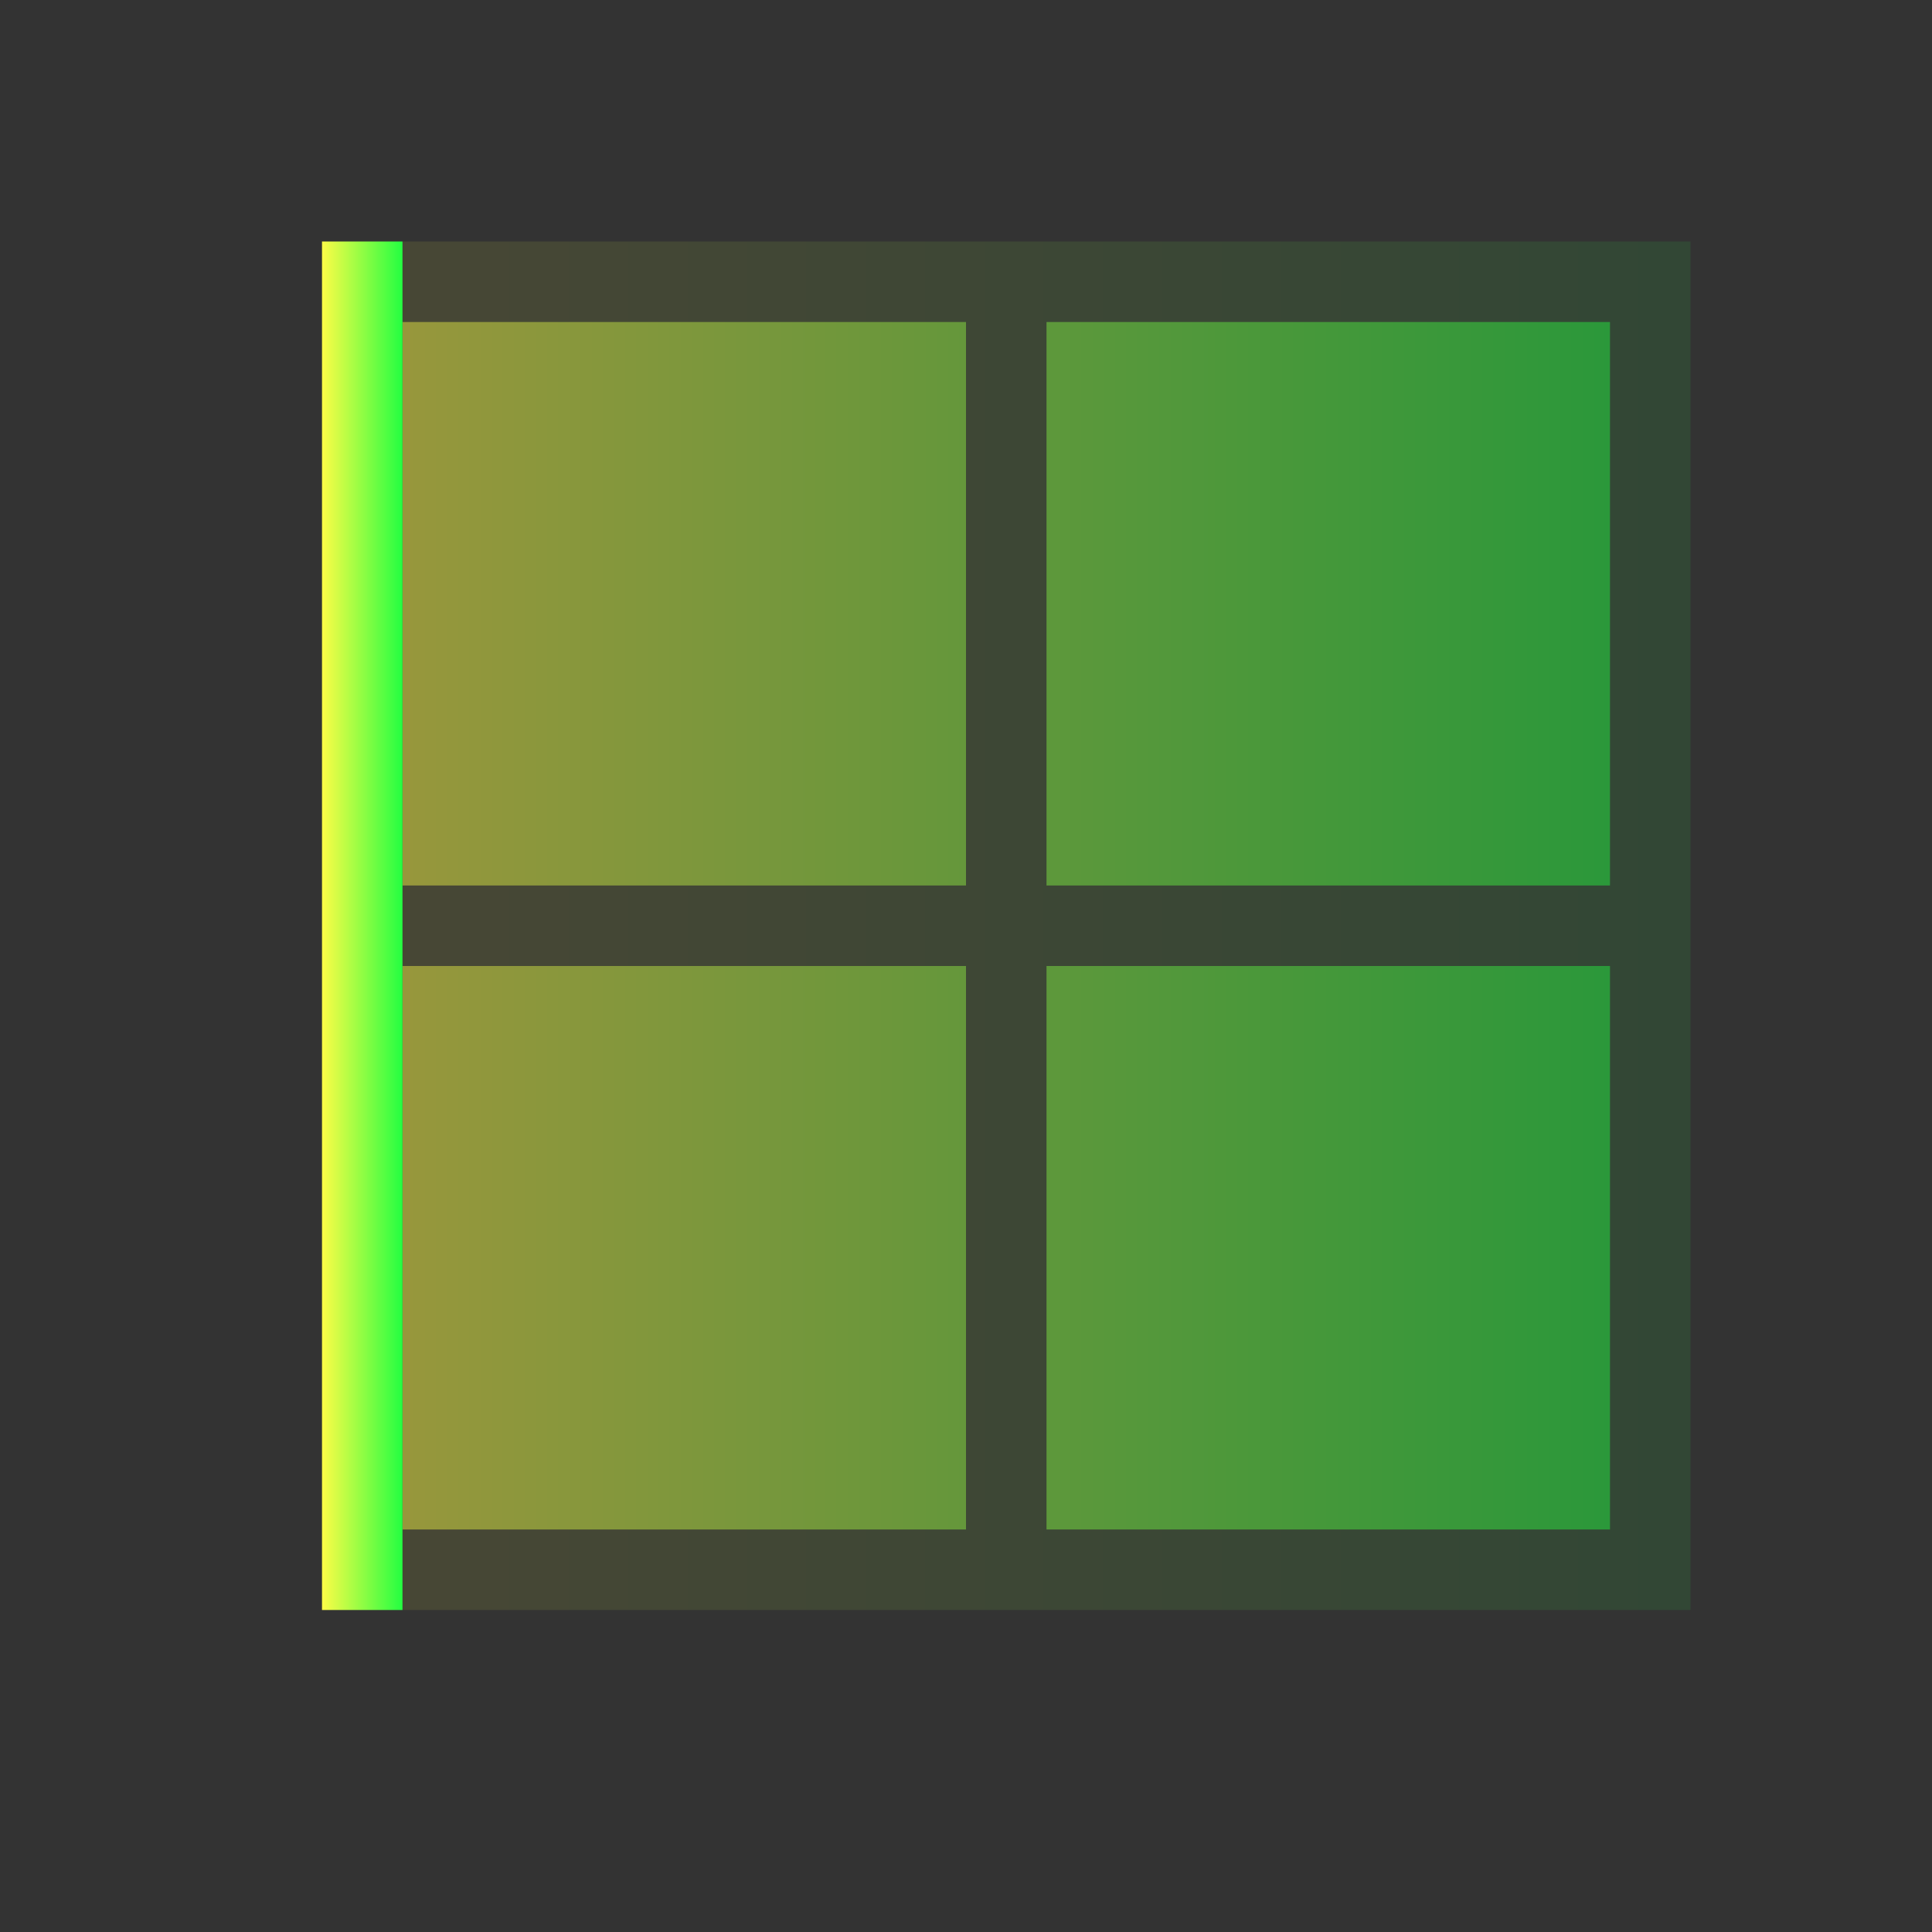 <svg width="24" height="24" viewBox="0 0 24 24" fill="none" xmlns="http://www.w3.org/2000/svg">
<rect x="0" y="0" width="24" height="24" fill="#333333" stroke="none"/>
<path d="M5 3V4H12V11H5V12H12V19H5V20H12H13H20H21V19V12V11V4V3H20H13H12H5ZM13 4H20V11H13V4ZM13 12H20V19H13V12Z" fill="url(#paint0_linear_10_15759)" fill-opacity="0.1"/>
<path d="M5 4V11H12V4H5ZM13 4V11H20V4H13ZM5 12V19H12V12H5ZM13 12V19H20V12H13Z" fill="url(#paint1_linear_10_15759)" fill-opacity="0.5"/>
<path d="M4 3V20H5V3H4Z" fill="url(#paint2_linear_10_15759)"/>
<defs>
<linearGradient id="paint0_linear_10_15759" x1="5" y1="11.5" x2="21" y2="11.5" gradientUnits="userSpaceOnUse">
<stop stop-color="#FDFC47"/>
<stop offset="1" stop-color="#24FE41"/>
</linearGradient>
<linearGradient id="paint1_linear_10_15759" x1="5" y1="11.5" x2="20" y2="11.5" gradientUnits="userSpaceOnUse">
<stop stop-color="#FDFC47"/>
<stop offset="1" stop-color="#24FE41"/>
</linearGradient>
<linearGradient id="paint2_linear_10_15759" x1="4" y1="11.5" x2="5" y2="11.5" gradientUnits="userSpaceOnUse">
<stop stop-color="#FDFC47"/>
<stop offset="1" stop-color="#24FE41"/>
</linearGradient>
</defs>
</svg>
